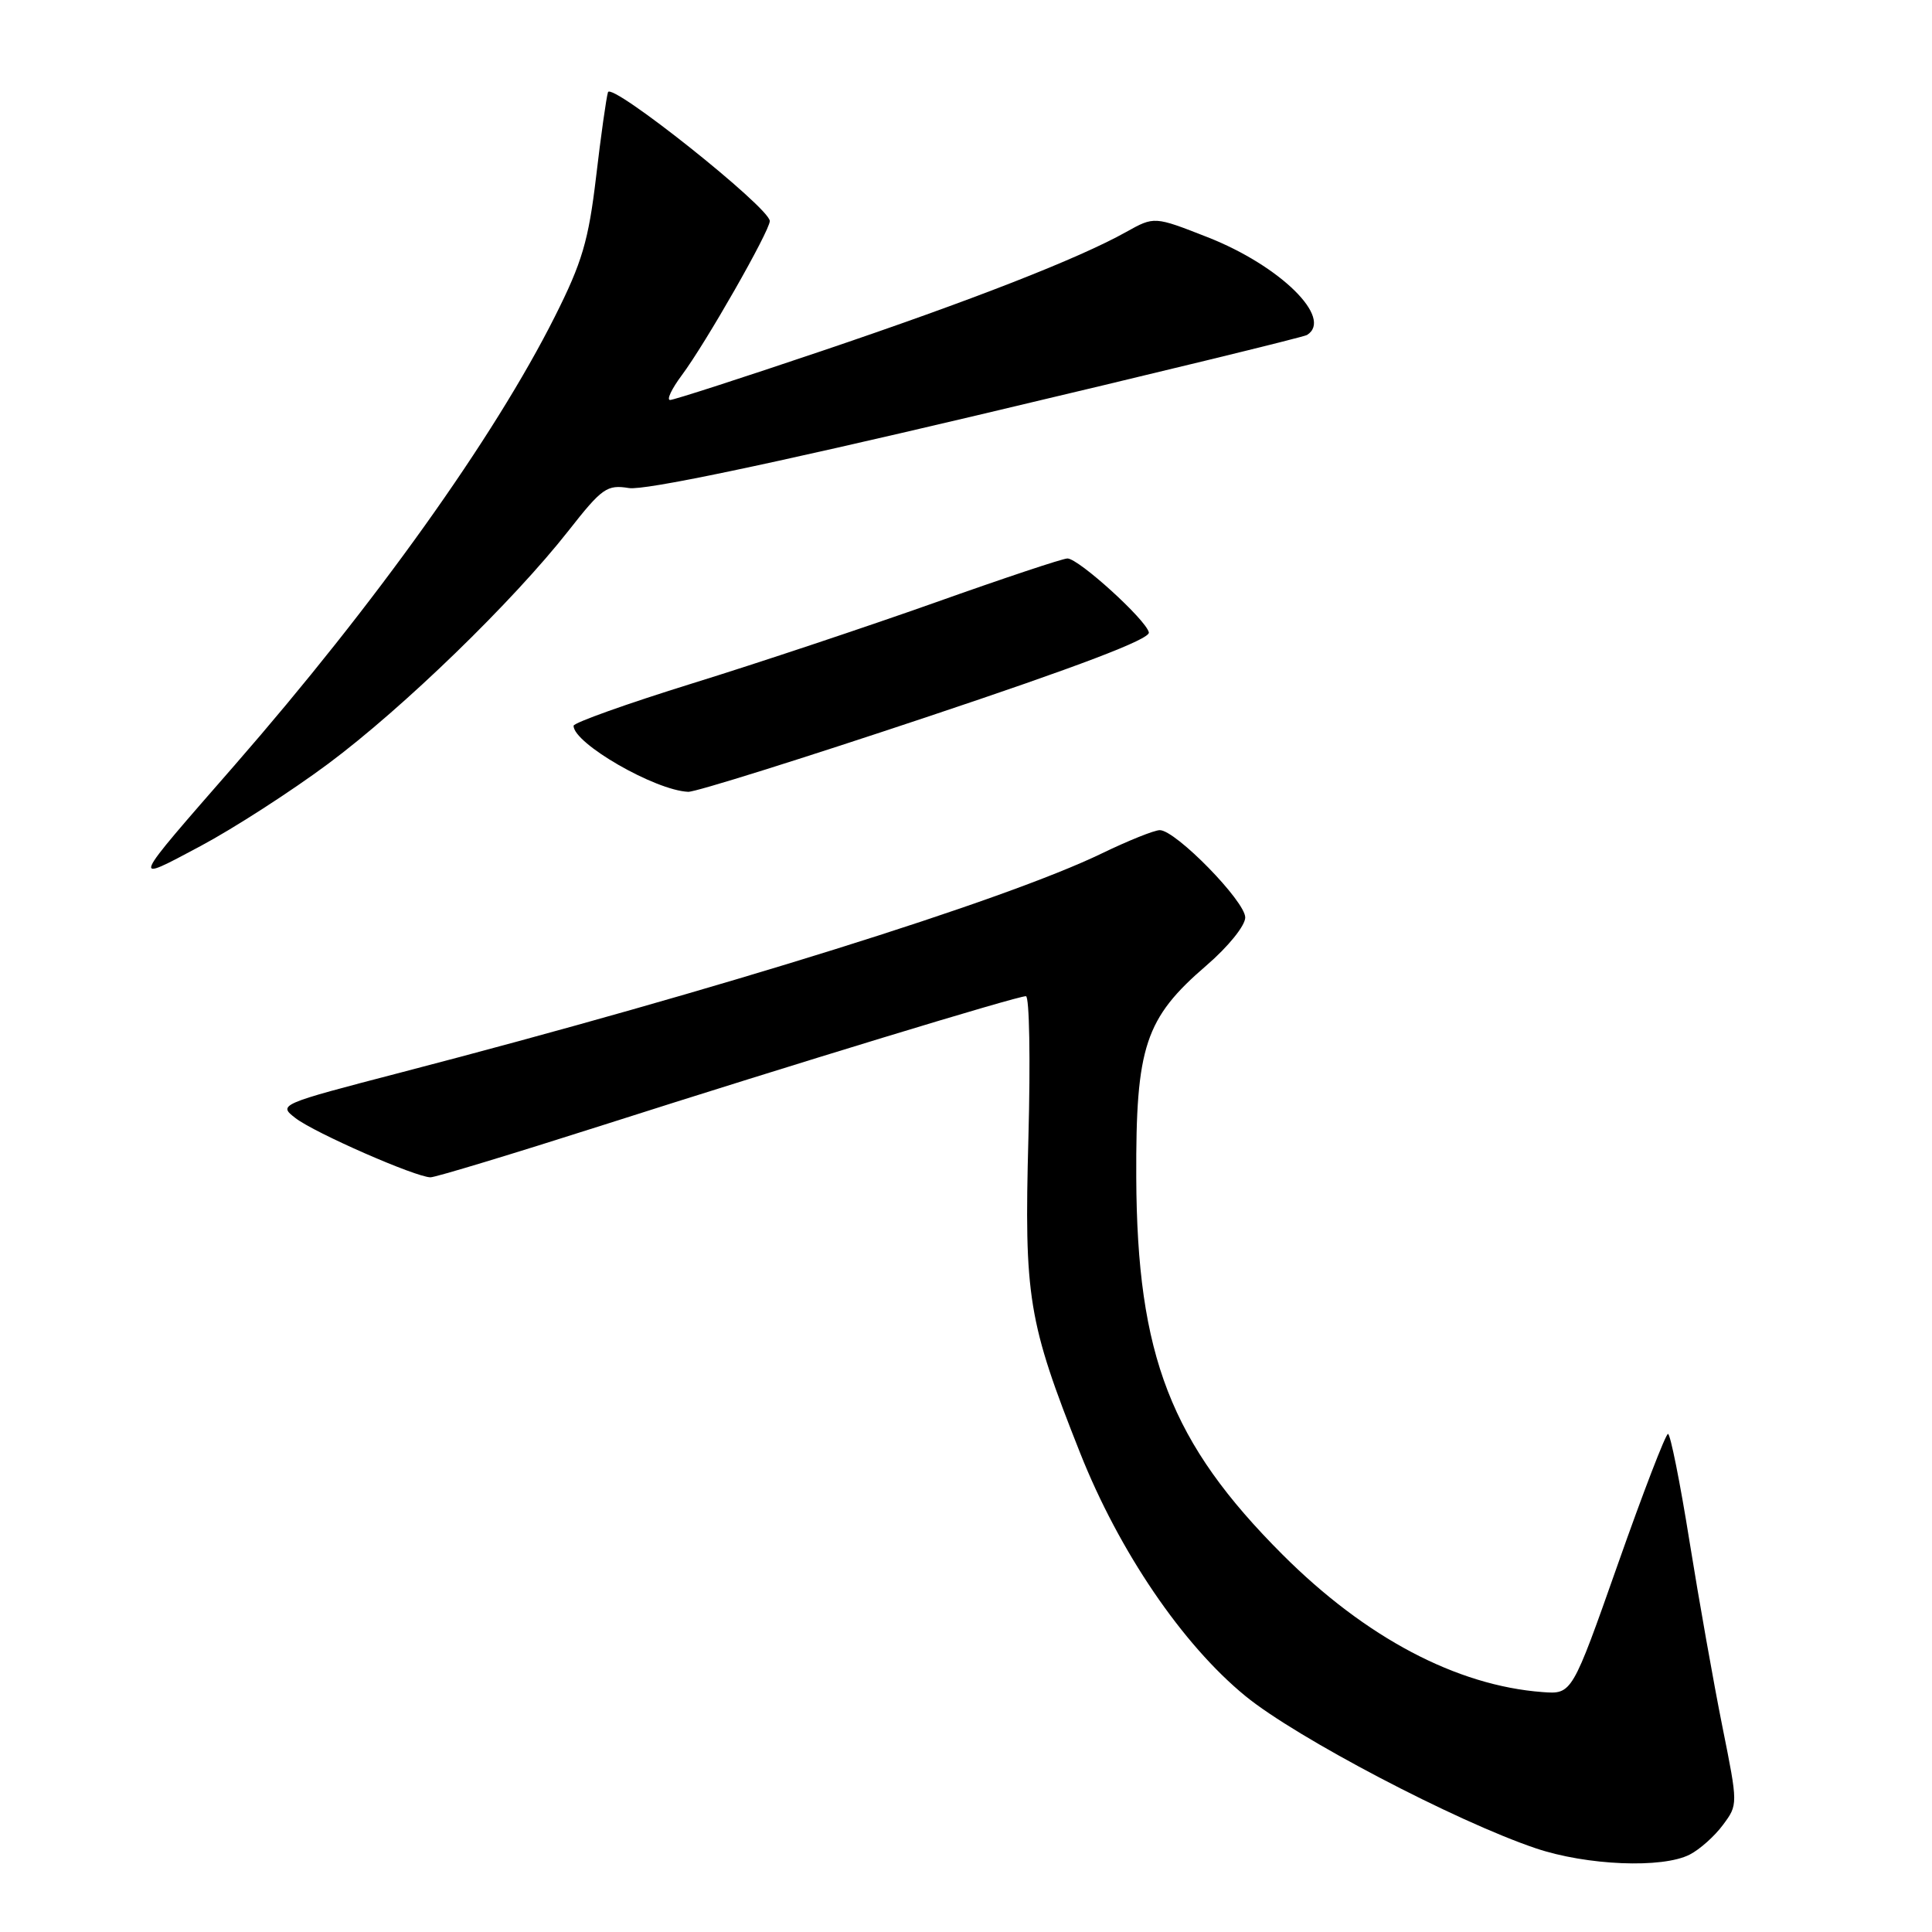 <?xml version="1.0" encoding="UTF-8" standalone="no"?>
<!DOCTYPE svg PUBLIC "-//W3C//DTD SVG 1.1//EN" "http://www.w3.org/Graphics/SVG/1.1/DTD/svg11.dtd" >
<svg xmlns="http://www.w3.org/2000/svg" xmlns:xlink="http://www.w3.org/1999/xlink" version="1.1" viewBox="0 0 256 256">
 <g >
 <path fill="currentColor"
d=" M 223.90 245.74 C 225.23 245.06 227.21 243.29 228.30 241.81 C 230.30 239.12 230.30 239.12 228.23 228.81 C 227.09 223.14 225.13 212.09 223.87 204.25 C 222.62 196.41 221.33 190.00 221.02 190.00 C 220.71 190.00 217.72 197.76 214.38 207.25 C 208.30 224.50 208.30 224.50 204.40 224.21 C 193.01 223.36 180.96 217.00 169.97 206.02 C 155.14 191.20 150.66 179.67 150.56 156.00 C 150.49 138.66 151.72 134.93 159.87 127.92 C 162.75 125.44 165.00 122.65 165.00 121.57 C 165.00 119.42 155.78 110.00 153.68 110.00 C 152.95 110.00 149.50 111.39 146.00 113.08 C 133.18 119.29 95.30 131.13 53.16 142.10 C 36.92 146.33 36.84 146.37 39.16 148.16 C 41.70 150.12 55.12 156.00 57.05 156.00 C 57.70 156.00 67.97 152.89 79.87 149.09 C 105.12 141.02 134.72 132.00 135.94 132.00 C 136.40 132.00 136.55 140.44 136.27 150.75 C 135.70 171.97 136.21 175.09 143.12 192.52 C 148.30 205.58 156.69 217.92 165.03 224.74 C 171.76 230.25 192.91 241.34 203.50 244.91 C 210.27 247.19 220.28 247.60 223.90 245.74 Z  M 43.49 101.20 C 53.44 93.79 67.95 79.72 75.34 70.31 C 79.78 64.65 80.43 64.20 83.34 64.67 C 85.39 65.00 101.65 61.60 129.43 55.04 C 153.04 49.46 172.72 44.67 173.18 44.39 C 176.73 42.19 169.64 35.21 160.01 31.43 C 152.95 28.66 152.95 28.66 149.22 30.74 C 142.93 34.26 128.78 39.79 108.79 46.54 C 98.28 50.09 89.28 53.00 88.79 53.00 C 88.30 53.00 88.99 51.54 90.32 49.75 C 93.50 45.50 102.00 30.59 102.00 29.29 C 102.00 27.53 81.00 10.82 80.56 12.22 C 80.34 12.92 79.62 17.99 78.98 23.47 C 77.98 31.89 77.14 34.76 73.51 41.97 C 65.43 58.03 49.75 79.99 31.11 101.37 C 17.13 117.39 17.27 117.06 26.55 112.12 C 30.94 109.78 38.57 104.86 43.49 101.20 Z  M 122.69 95.05 C 142.91 88.30 152.41 84.69 152.23 83.80 C 151.88 82.14 142.92 74.00 141.44 74.00 C 140.82 74.00 132.93 76.63 123.91 79.84 C 114.88 83.04 100.41 87.87 91.75 90.55 C 83.09 93.24 76.00 95.77 76.00 96.17 C 76.00 98.51 86.80 104.73 91.19 104.92 C 92.12 104.97 106.30 100.52 122.69 95.05 Z "/>
</g>
</svg>